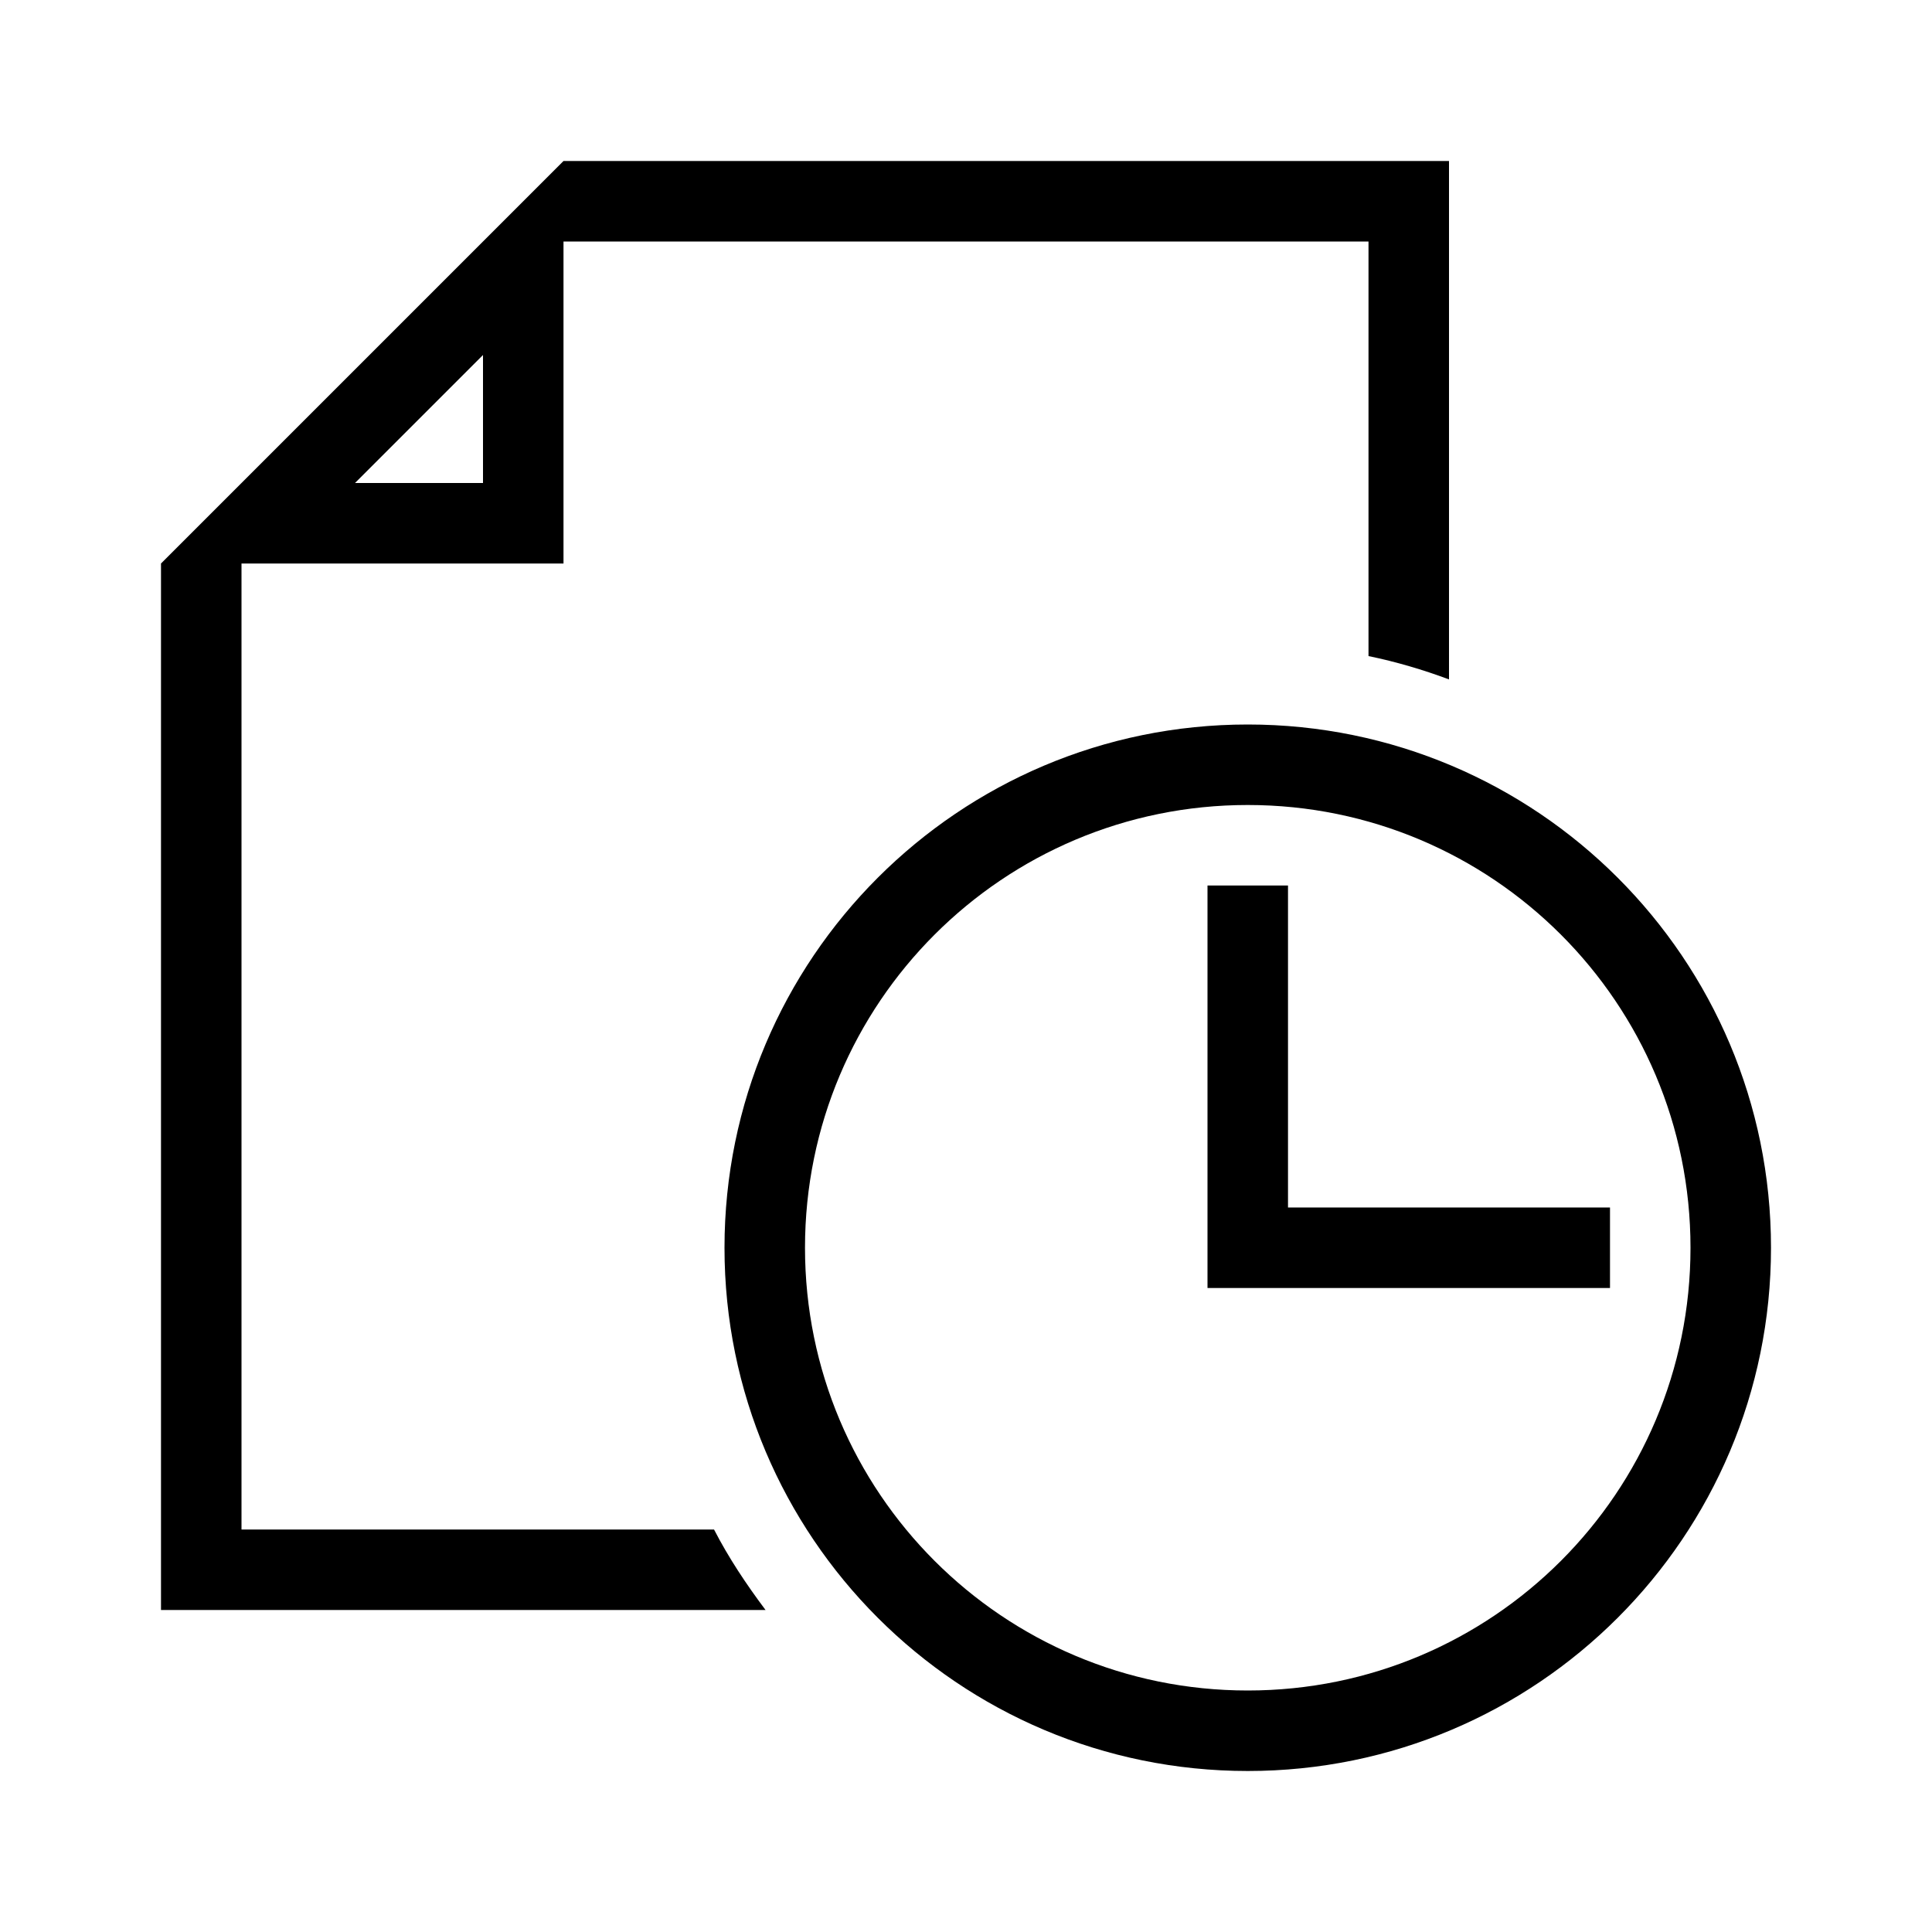 <?xml version="1.0" encoding="UTF-8"?><svg id="assets" xmlns="http://www.w3.org/2000/svg" width="24" height="24" viewBox="0 0 24 24"><path d="M3,19V7H7V3h10v5.15c.34,.07,.68,.17,1,.29V2H7L2,7v13h7.51c-.24-.32-.46-.65-.64-1H3ZM6,4.41v1.59h-1.59l1.59-1.59Z"/><path d="M15.5,9c-3.59,0-6.5,2.91-6.5,6.5s2.91,6.5,6.5,6.5,6.5-2.91,6.5-6.5-2.91-6.5-6.5-6.5Zm0,12c-3.04,0-5.5-2.46-5.5-5.5s2.46-5.5,5.5-5.5,5.5,2.46,5.5,5.5-2.46,5.5-5.5,5.5Z"/><polygon points="16 15 16 11 15 11 15 15 15 16 16 16 20 16 20 15 16 15"/></svg>